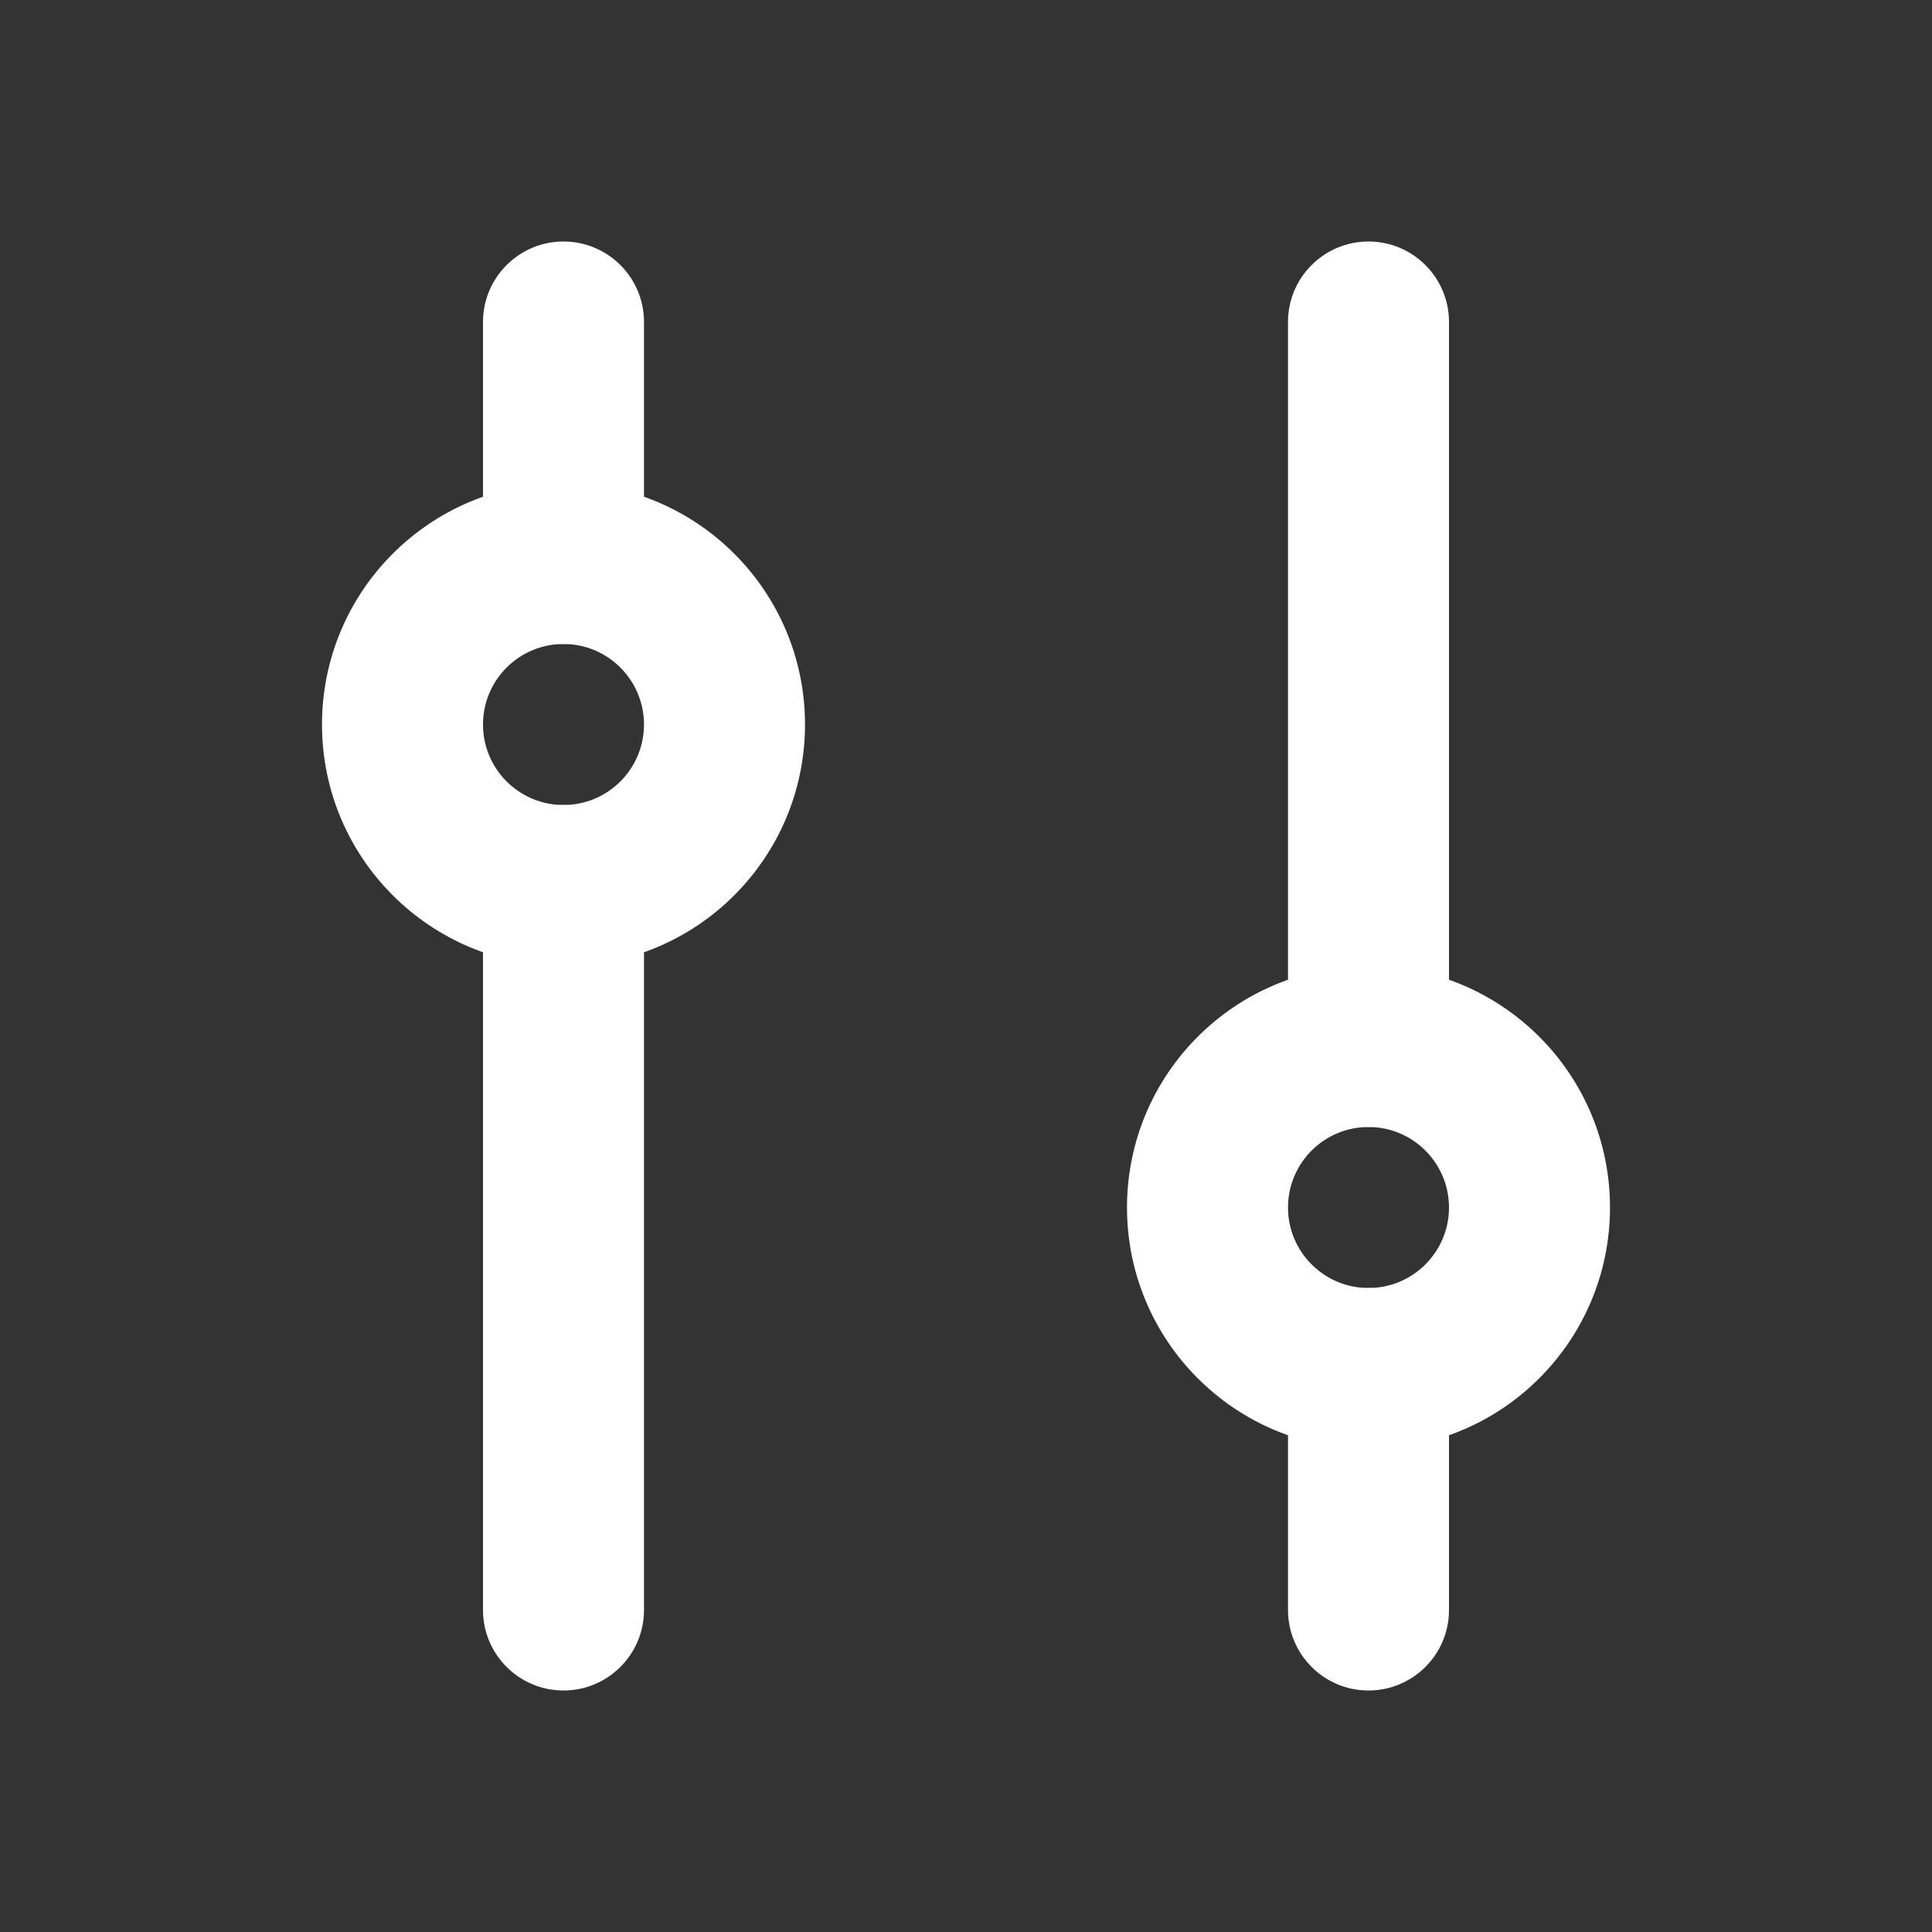 <svg width="24" height="24" viewBox="0 0 24 24" fill="none" xmlns="http://www.w3.org/2000/svg">
<rect x="0" y="0" width="24" height="24" fill="#333333" stroke="none"/>
<path fill-rule="evenodd" clip-rule="evenodd" d="M7 8C6.448 8 6 8.448 6 9C6 9.552 6.448 10 7 10C7.552 10 8 9.552 8 9C8 8.448 7.552 8 7 8ZM4 9C4 7.343 5.343 6 7 6C8.657 6 10 7.343 10 9C10 10.657 8.657 12 7 12C5.343 12 4 10.657 4 9Z" fill="white"/>
<path fill-rule="evenodd" clip-rule="evenodd" d="M17 14C16.448 14 16 14.448 16 15C16 15.552 16.448 16 17 16C17.552 16 18 15.552 18 15C18 14.448 17.552 14 17 14ZM14 15C14 13.343 15.343 12 17 12C18.657 12 20 13.343 20 15C20 16.657 18.657 18 17 18C15.343 18 14 16.657 14 15Z" fill="white"/>
<path fill-rule="evenodd" clip-rule="evenodd" d="M7 10C7.552 10 8 10.448 8 11V20C8 20.552 7.552 21 7 21C6.448 21 6 20.552 6 20V11C6 10.448 6.448 10 7 10Z" fill="white"/>
<path fill-rule="evenodd" clip-rule="evenodd" d="M7 3C7.552 3 8 3.448 8 4V7C8 7.552 7.552 8 7 8C6.448 8 6 7.552 6 7V4C6 3.448 6.448 3 7 3Z" fill="white"/>
<path fill-rule="evenodd" clip-rule="evenodd" d="M17 16C17.552 16 18 16.448 18 17V20C18 20.552 17.552 21 17 21C16.448 21 16 20.552 16 20V17C16 16.448 16.448 16 17 16Z" fill="white"/>
<path fill-rule="evenodd" clip-rule="evenodd" d="M17 3C17.552 3 18 3.448 18 4V13C18 13.552 17.552 14 17 14C16.448 14 16 13.552 16 13V4C16 3.448 16.448 3 17 3Z" fill="white"/>
</svg>
